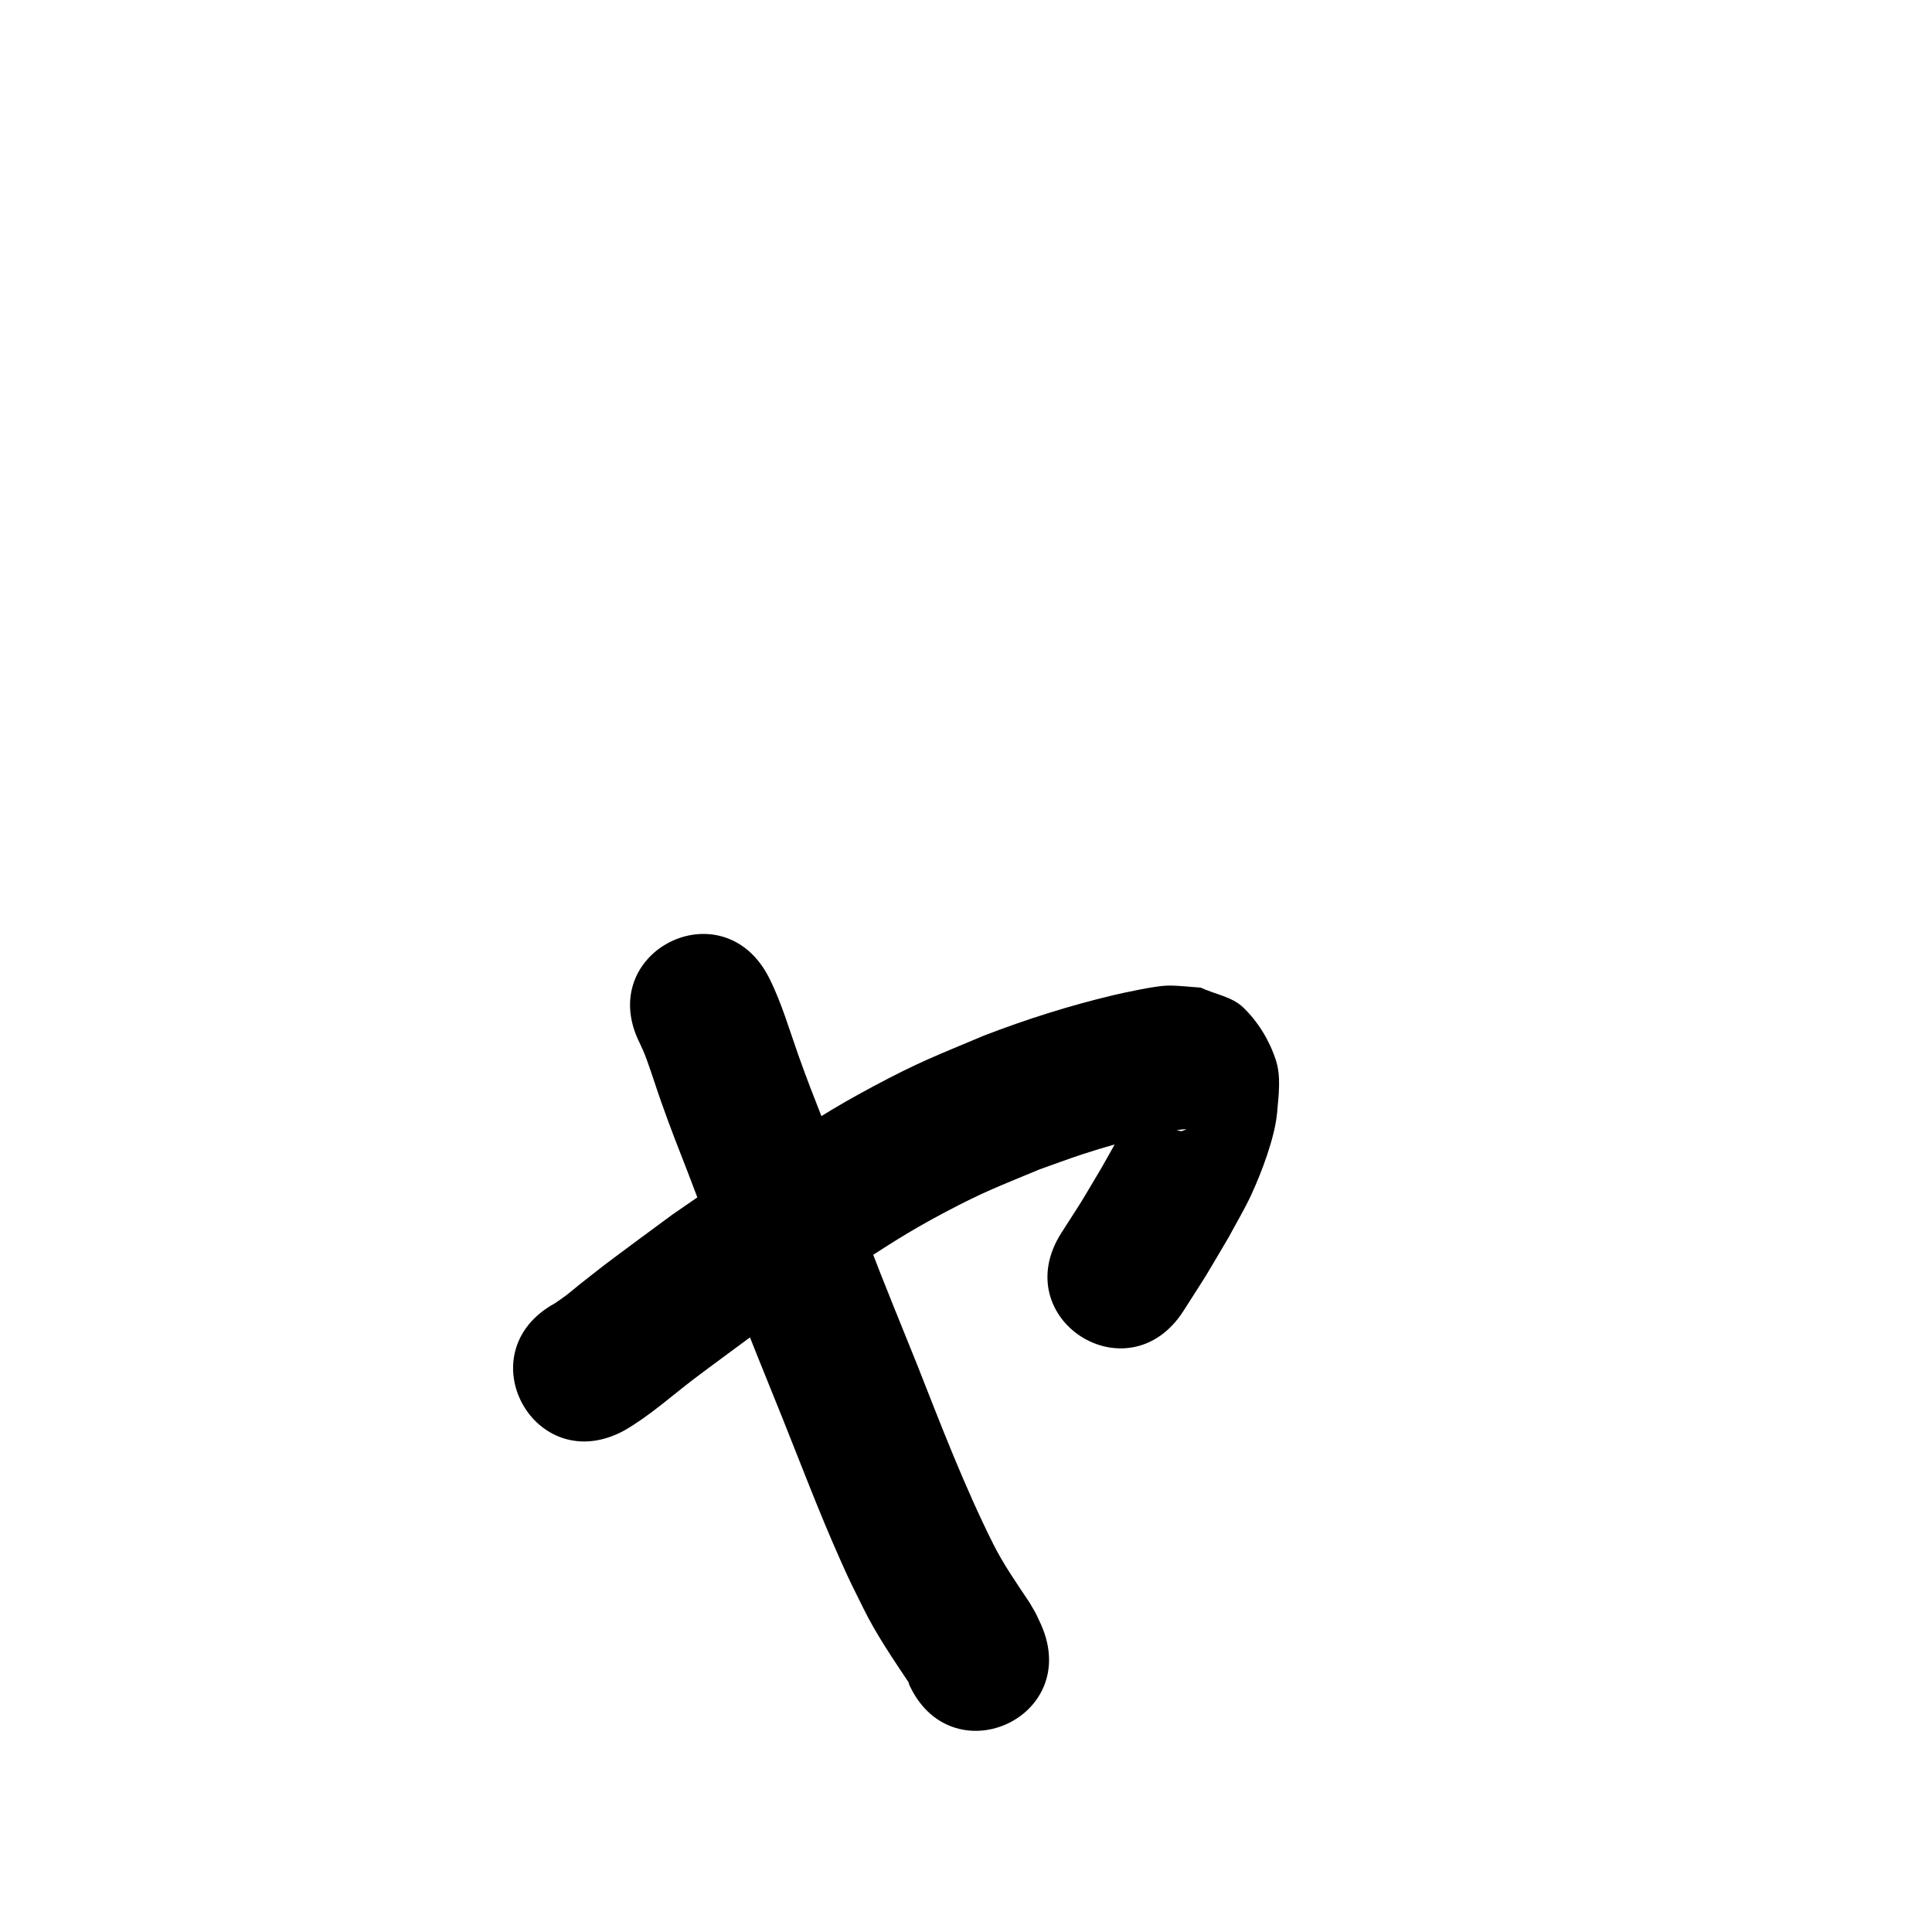 <?xml version="1.0" ?>
<svg xmlns="http://www.w3.org/2000/svg" width="1000" height="1000">
<path d="m 323.299,740.325 c 12.933,-7.486 24.062,-17.572 35.899,-26.595 5.772,-4.4 28.658,-21.24 33.351,-24.702 25.329,-17.374 18.904,-13.192 45.974,-30.773 19.763,-12.836 30.081,-19.926 50.784,-30.882 20.332,-10.759 28.054,-13.448 48.912,-22.158 7.37,-2.597 14.685,-5.353 22.109,-7.792 11.247,-3.695 22.973,-6.97 34.524,-9.66 2.39,-0.556 14.969,-3.372 18.982,-3.265 0.854,0.023 -1.57,0.673 -2.355,1.009 -16.004,-3.647 -8.19,0.084 -22.425,-13.608 -0.911,-0.876 -1.876,-3.586 -2.717,-2.644 -2.028,2.273 -1.604,5.89 -2.712,8.729 -4.365,11.185 -7.541,15.839 -13.671,26.803 -13.616,22.837 -6.749,11.745 -20.56,33.301 -28.562,44.685 34.632,85.077 63.194,40.392 v 0 c 15.598,-24.453 7.822,-11.831 23.275,-37.901 3.916,-7.358 8.248,-14.51 11.749,-22.075 5.326,-11.509 12.356,-29.899 13.463,-42.983 0.754,-8.905 2.067,-18.301 -0.692,-26.801 -3.294,-10.148 -9.161,-19.812 -16.841,-27.217 -5.855,-5.645 -14.736,-6.888 -22.105,-10.332 -5.831,-0.339 -11.654,-1.17 -17.493,-1.018 -6.121,0.159 -22.375,3.692 -27.692,4.953 -22.825,5.414 -45.214,12.54 -67.101,20.971 -24.911,10.535 -32.818,13.243 -57.162,26.24 -22.17,11.836 -33.71,19.645 -54.573,33.207 -28.8,18.721 -22.034,14.323 -49.387,33.148 -7.157,5.28 -27.515,20.245 -35.094,26.028 -4.428,3.378 -8.767,6.872 -13.15,10.309 -2.209,1.793 -4.377,3.636 -6.626,5.379 -1.689,1.31 -4.047,2.897 -5.939,4.187 -46.492,25.514 -10.411,91.264 36.082,65.75 z"/>
<path d="m 331.123,539.919 c 1.647,3.58 2.156,4.536 3.66,8.651 2.637,7.217 4.893,14.569 7.468,21.808 5.608,15.766 7.73,20.882 13.948,36.918 2.504,6.611 5.048,13.208 7.512,19.834 7.394,19.881 7.845,21.967 15.515,42.146 8.344,21.955 17.315,43.665 26.056,65.463 9.634,24.122 18.868,48.422 29.425,72.164 5.518,12.41 6.308,13.716 12.11,25.426 6.658,13.561 15.207,25.996 23.527,38.549 0.244,0.71 0.377,0.731 -0.063,0.399 21.393,48.527 90.02,18.272 68.627,-30.254 v 0 c -3.786,-8.047 -1.741,-4.16 -6.111,-11.673 -6.612,-9.92 -13.476,-19.702 -18.818,-30.401 -14.909,-29.884 -26.867,-61.072 -39.086,-92.126 -8.497,-21.187 -17.235,-42.285 -25.347,-63.625 -7.168,-18.855 -8.67,-23.746 -15.699,-42.637 -2.536,-6.816 -5.153,-13.601 -7.729,-20.401 -5.403,-13.909 -8.024,-20.331 -12.891,-34.019 -4.752,-13.363 -8.664,-27.103 -15.051,-39.823 -23.759,-47.413 -90.811,-13.812 -67.052,33.601 z"/>
</svg>
